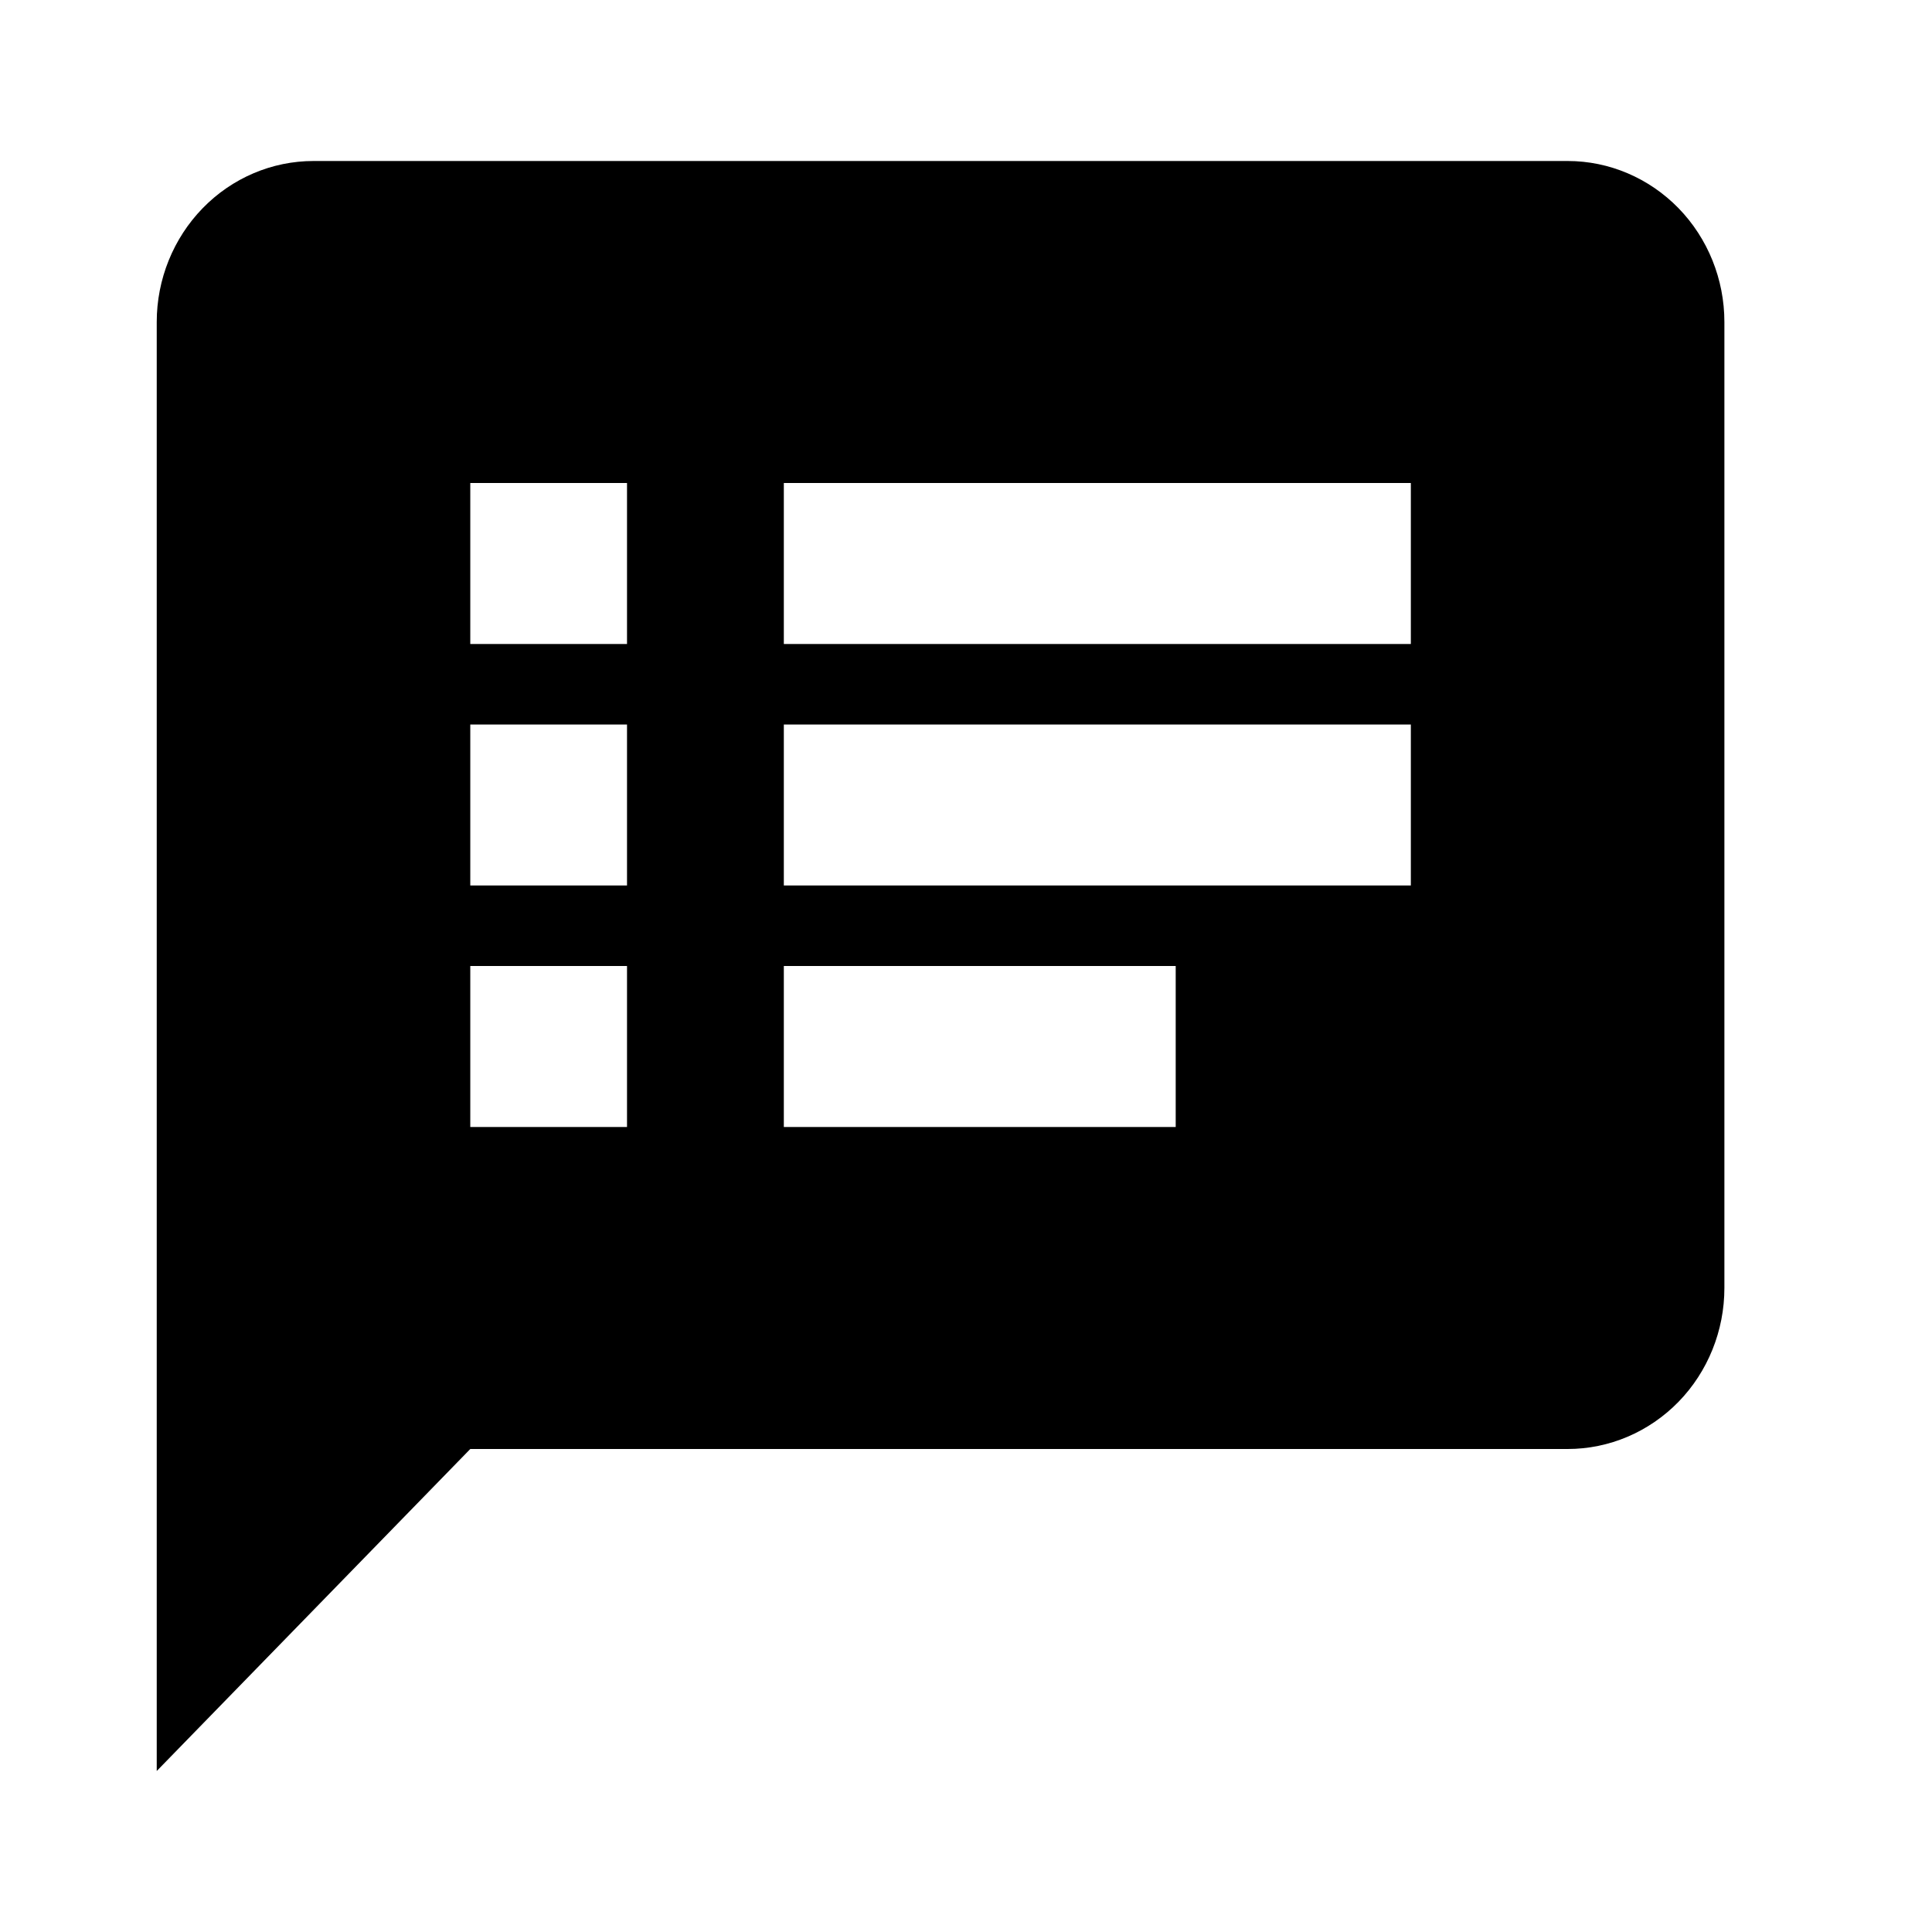 <svg width="24" height="24" viewBox="0 0 24 24" fill="none" xmlns="http://www.w3.org/2000/svg">
<path d="M19.474 2H3.895C3.378 2 2.883 2.211 2.518 2.586C2.153 2.961 1.947 3.47 1.947 4V22L5.842 18H19.474C19.99 18 20.485 17.789 20.851 17.414C21.216 17.039 21.421 16.53 21.421 16V4C21.421 3.47 21.216 2.961 20.851 2.586C20.485 2.211 19.99 2 19.474 2ZM7.789 14H5.842V12H7.789V14ZM7.789 11H5.842V9H7.789V11ZM7.789 8H5.842V6H7.789V8ZM14.605 14H9.737V12H14.605V14ZM17.526 11H9.737V9H17.526V11ZM17.526 8H9.737V6H17.526V8Z" fill="currentColor"/>
</svg>

